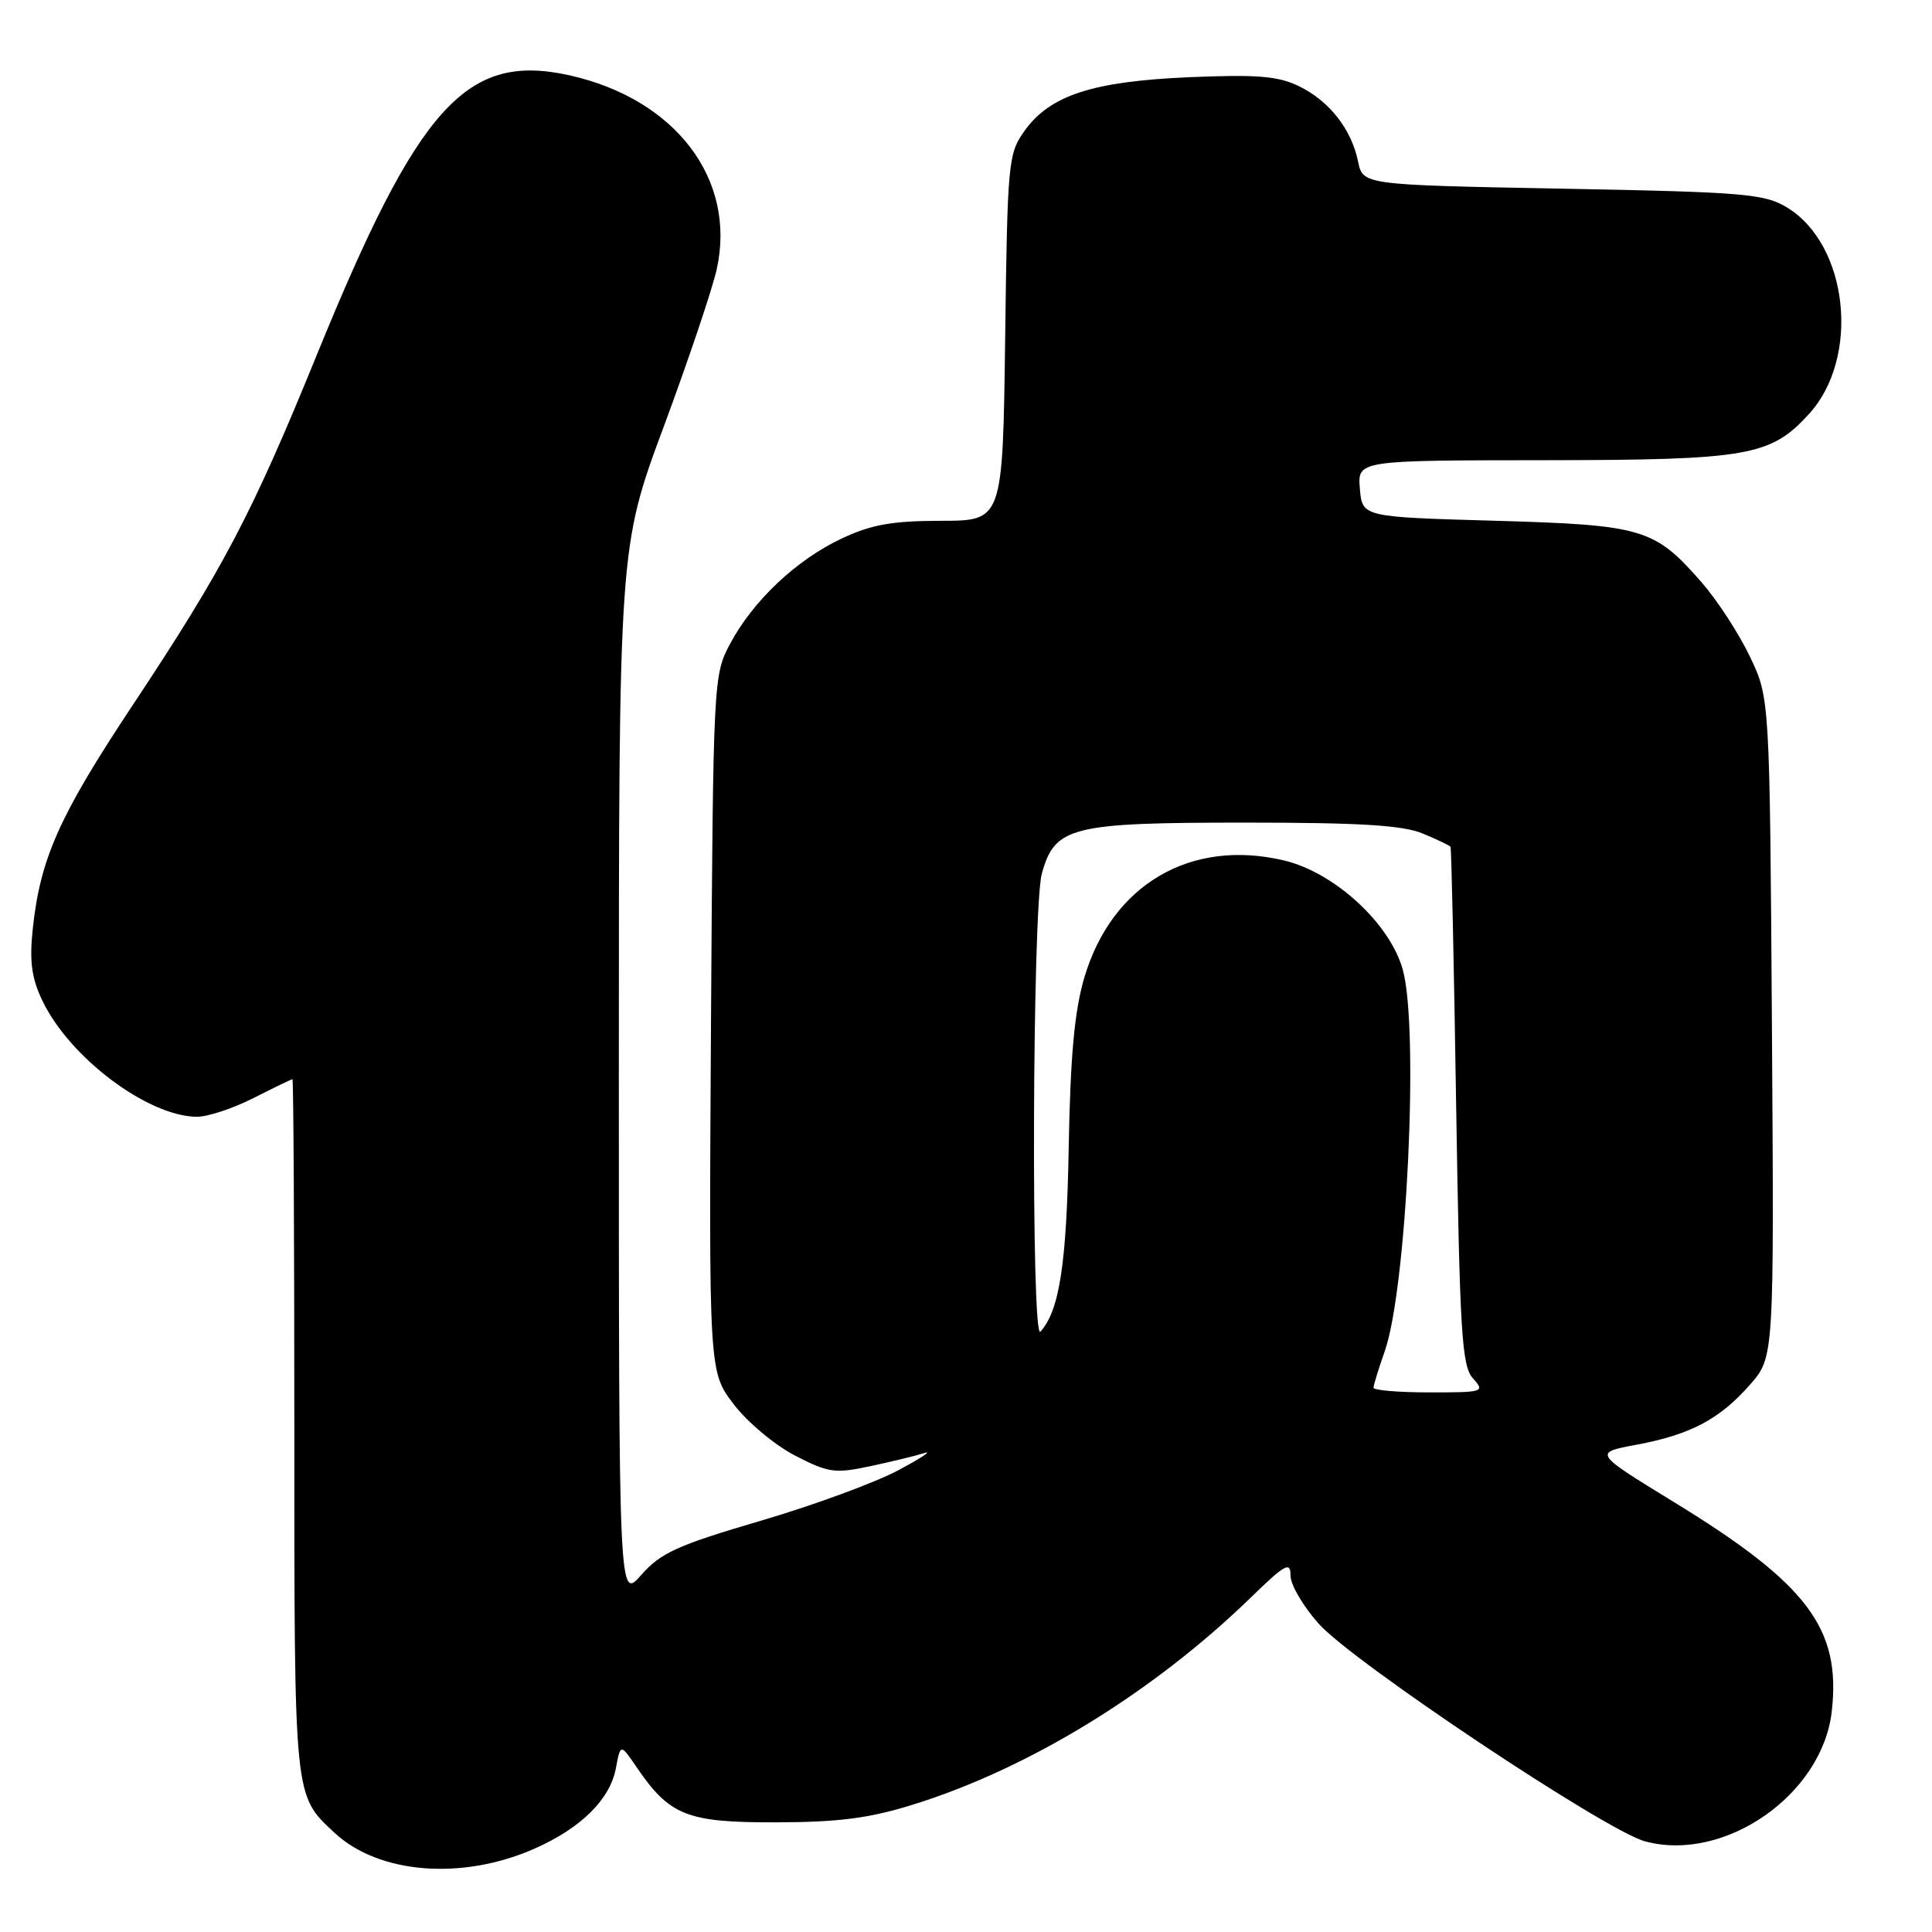 <?xml version="1.0" encoding="UTF-8" standalone="no"?>
<!DOCTYPE svg PUBLIC "-//W3C//DTD SVG 1.1//EN" "http://www.w3.org/Graphics/SVG/1.1/DTD/svg11.dtd" >
<svg xmlns="http://www.w3.org/2000/svg" xmlns:xlink="http://www.w3.org/1999/xlink" version="1.1" viewBox="0 0 256 256">
 <g >
 <path fill="currentColor"
d=" M 70.84 244.95 C 76.96 242.25 80.83 238.43 81.60 234.34 C 82.22 231.03 82.22 231.03 84.36 234.17 C 88.73 240.59 91.04 241.50 102.83 241.47 C 111.11 241.45 115.17 240.93 120.95 239.13 C 136.32 234.36 152.78 224.27 165.75 211.67 C 170.30 207.25 171.00 206.86 171.00 208.78 C 171.00 210.00 172.69 212.87 174.75 215.17 C 179.35 220.30 212.80 242.60 217.98 243.99 C 228.52 246.83 241.48 237.81 242.72 226.76 C 243.96 215.77 239.51 209.87 221.75 199.00 C 211.14 192.50 211.14 192.50 216.82 191.44 C 224.00 190.10 227.87 188.05 231.89 183.47 C 235.08 179.84 235.08 179.84 234.79 136.17 C 234.50 92.50 234.50 92.50 231.87 87.00 C 230.43 83.97 227.57 79.58 225.52 77.22 C 219.24 70.01 217.75 69.56 198.00 69.00 C 180.50 68.50 180.50 68.50 180.19 64.75 C 179.88 61.00 179.88 61.00 204.69 60.98 C 231.64 60.95 234.59 60.44 239.68 54.88 C 246.53 47.41 244.94 32.42 236.77 27.48 C 233.79 25.68 231.11 25.45 207.04 25.00 C 180.58 24.50 180.58 24.50 179.95 21.39 C 179.07 17.11 176.13 13.37 172.10 11.41 C 169.34 10.08 166.58 9.85 157.60 10.23 C 144.77 10.78 139.12 12.62 135.74 17.36 C 133.59 20.37 133.49 21.50 133.19 44.75 C 132.87 69.00 132.87 69.00 124.69 69.01 C 118.19 69.02 115.47 69.50 111.50 71.37 C 105.51 74.20 99.80 79.58 96.74 85.31 C 94.53 89.45 94.50 90.03 94.21 135.62 C 93.93 181.75 93.93 181.75 97.22 186.07 C 99.03 188.45 102.70 191.51 105.36 192.88 C 109.79 195.16 110.63 195.28 115.35 194.27 C 118.18 193.67 121.40 192.88 122.50 192.53 C 123.60 192.18 122.03 193.22 119.00 194.83 C 115.97 196.45 107.75 199.47 100.73 201.53 C 89.76 204.75 87.53 205.77 84.98 208.68 C 82.00 212.07 82.00 212.07 82.00 142.31 C 82.00 72.55 82.00 72.55 87.95 56.53 C 91.22 47.71 94.38 38.33 94.97 35.68 C 97.61 23.78 89.54 13.14 75.50 9.99 C 61.81 6.93 55.47 13.94 41.99 47.00 C 33.37 68.15 29.62 75.30 17.54 93.50 C 7.85 108.11 5.33 113.75 4.34 123.09 C 3.89 127.36 4.18 129.58 5.59 132.54 C 9.17 140.10 19.56 147.92 26.08 147.98 C 27.50 147.99 30.87 146.88 33.58 145.50 C 36.29 144.13 38.61 143.01 38.75 143.00 C 38.89 143.00 39.00 163.72 39.00 189.05 C 39.00 238.63 38.92 237.80 44.31 242.84 C 50.18 248.32 61.23 249.20 70.84 244.95 Z  M 182.00 183.88 C 182.00 183.53 182.67 181.37 183.48 179.06 C 186.40 170.79 188.04 136.29 185.88 128.50 C 184.18 122.36 176.83 115.60 170.12 114.01 C 157.76 111.09 147.33 117.21 143.68 129.53 C 142.38 133.93 141.83 139.85 141.61 152.00 C 141.34 167.46 140.38 173.68 137.86 176.45 C 136.61 177.83 136.79 120.31 138.05 115.75 C 139.78 109.53 141.88 109.00 164.98 109.00 C 180.26 109.00 185.89 109.35 188.53 110.45 C 190.44 111.25 192.09 112.03 192.20 112.20 C 192.32 112.36 192.66 127.87 192.95 146.65 C 193.43 176.70 193.70 181.02 195.18 182.65 C 196.79 184.44 196.59 184.50 189.43 184.50 C 185.34 184.50 182.00 184.22 182.00 183.88 Z "/>
</g>
</svg>